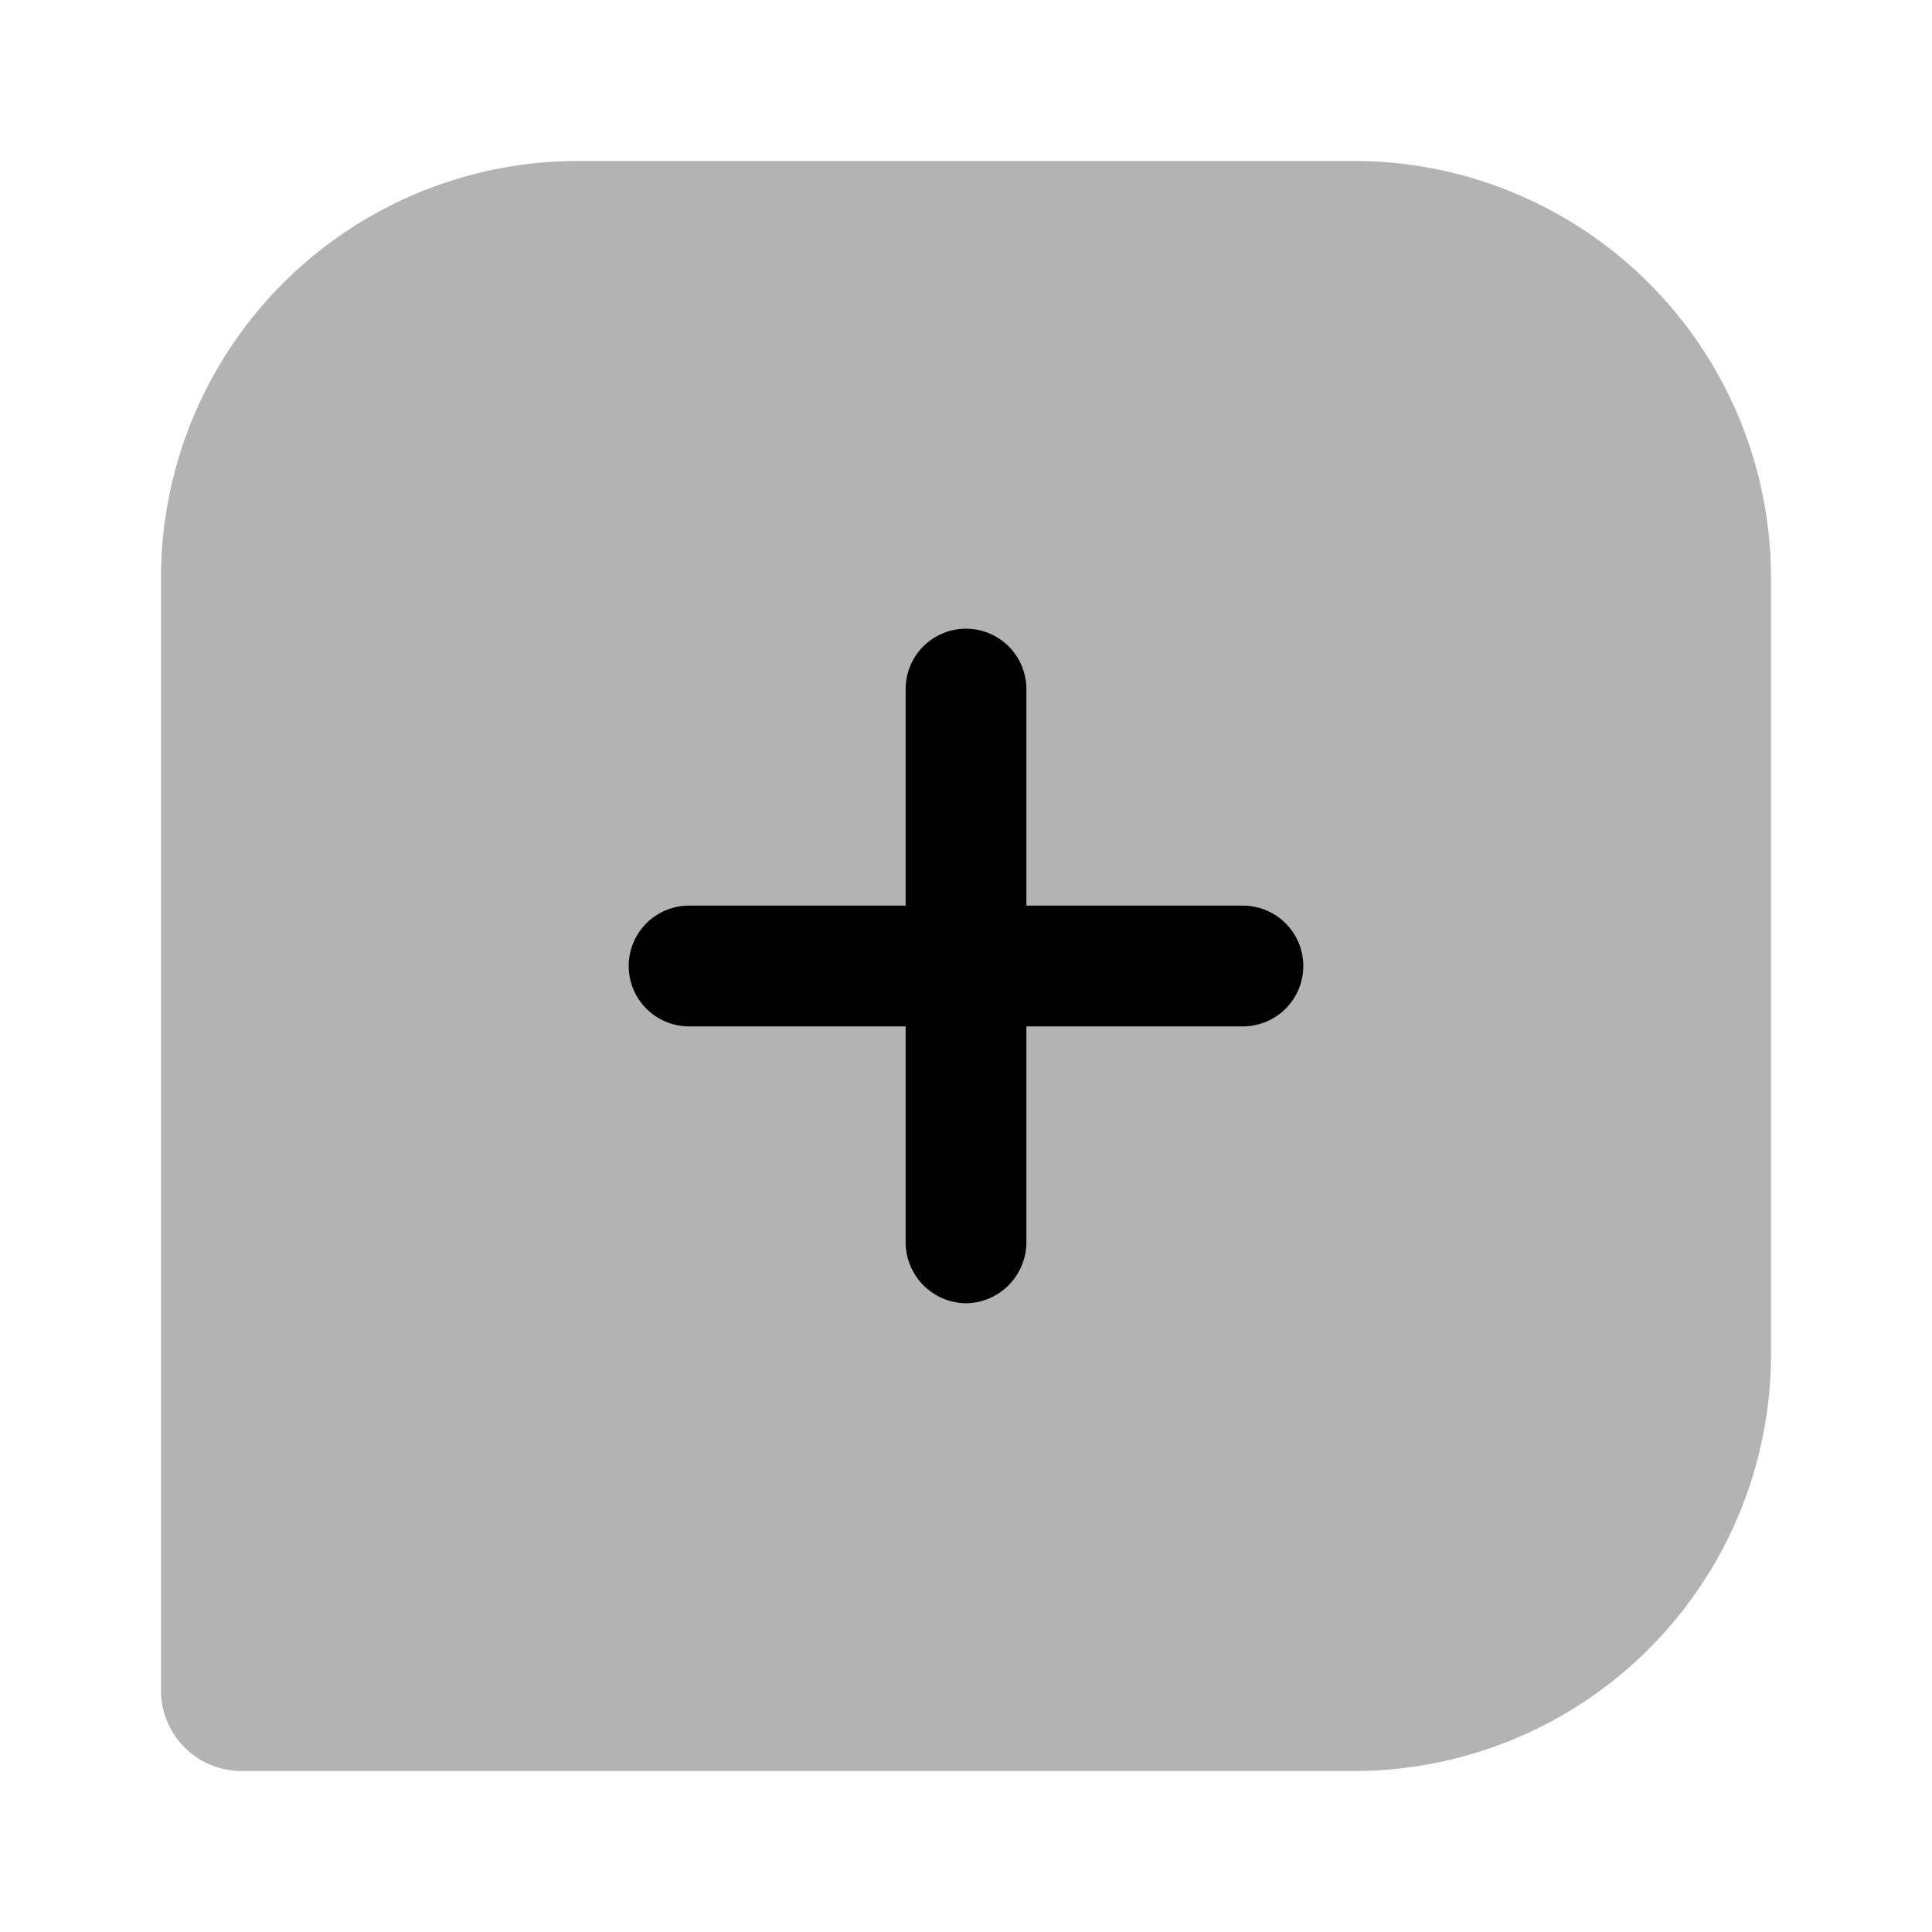 <svg xmlns="http://www.w3.org/2000/svg" width="24" height="24" fill="none" viewBox="0 0 24 24">
  <path fill="#000" d="M16.82 22H3a1 1 0 0 1-1-1V7.18A5.18 5.18 0 0 1 7.18 2h9.64A5.18 5.18 0 0 1 22 7.18v9.64A5.18 5.18 0 0 1 16.82 22Z" opacity=".3"/>
  <path fill="#000" d="M12 16.19a.76.76 0 0 1-.75-.75V8.56a.75.75 0 1 1 1.5 0v6.88a.76.76 0 0 1-.75.75Z"/>
  <path fill="#000" d="M15.44 12.75H8.56a.75.75 0 1 1 0-1.5h6.88a.75.75 0 0 1 0 1.5Z"/>
</svg>

